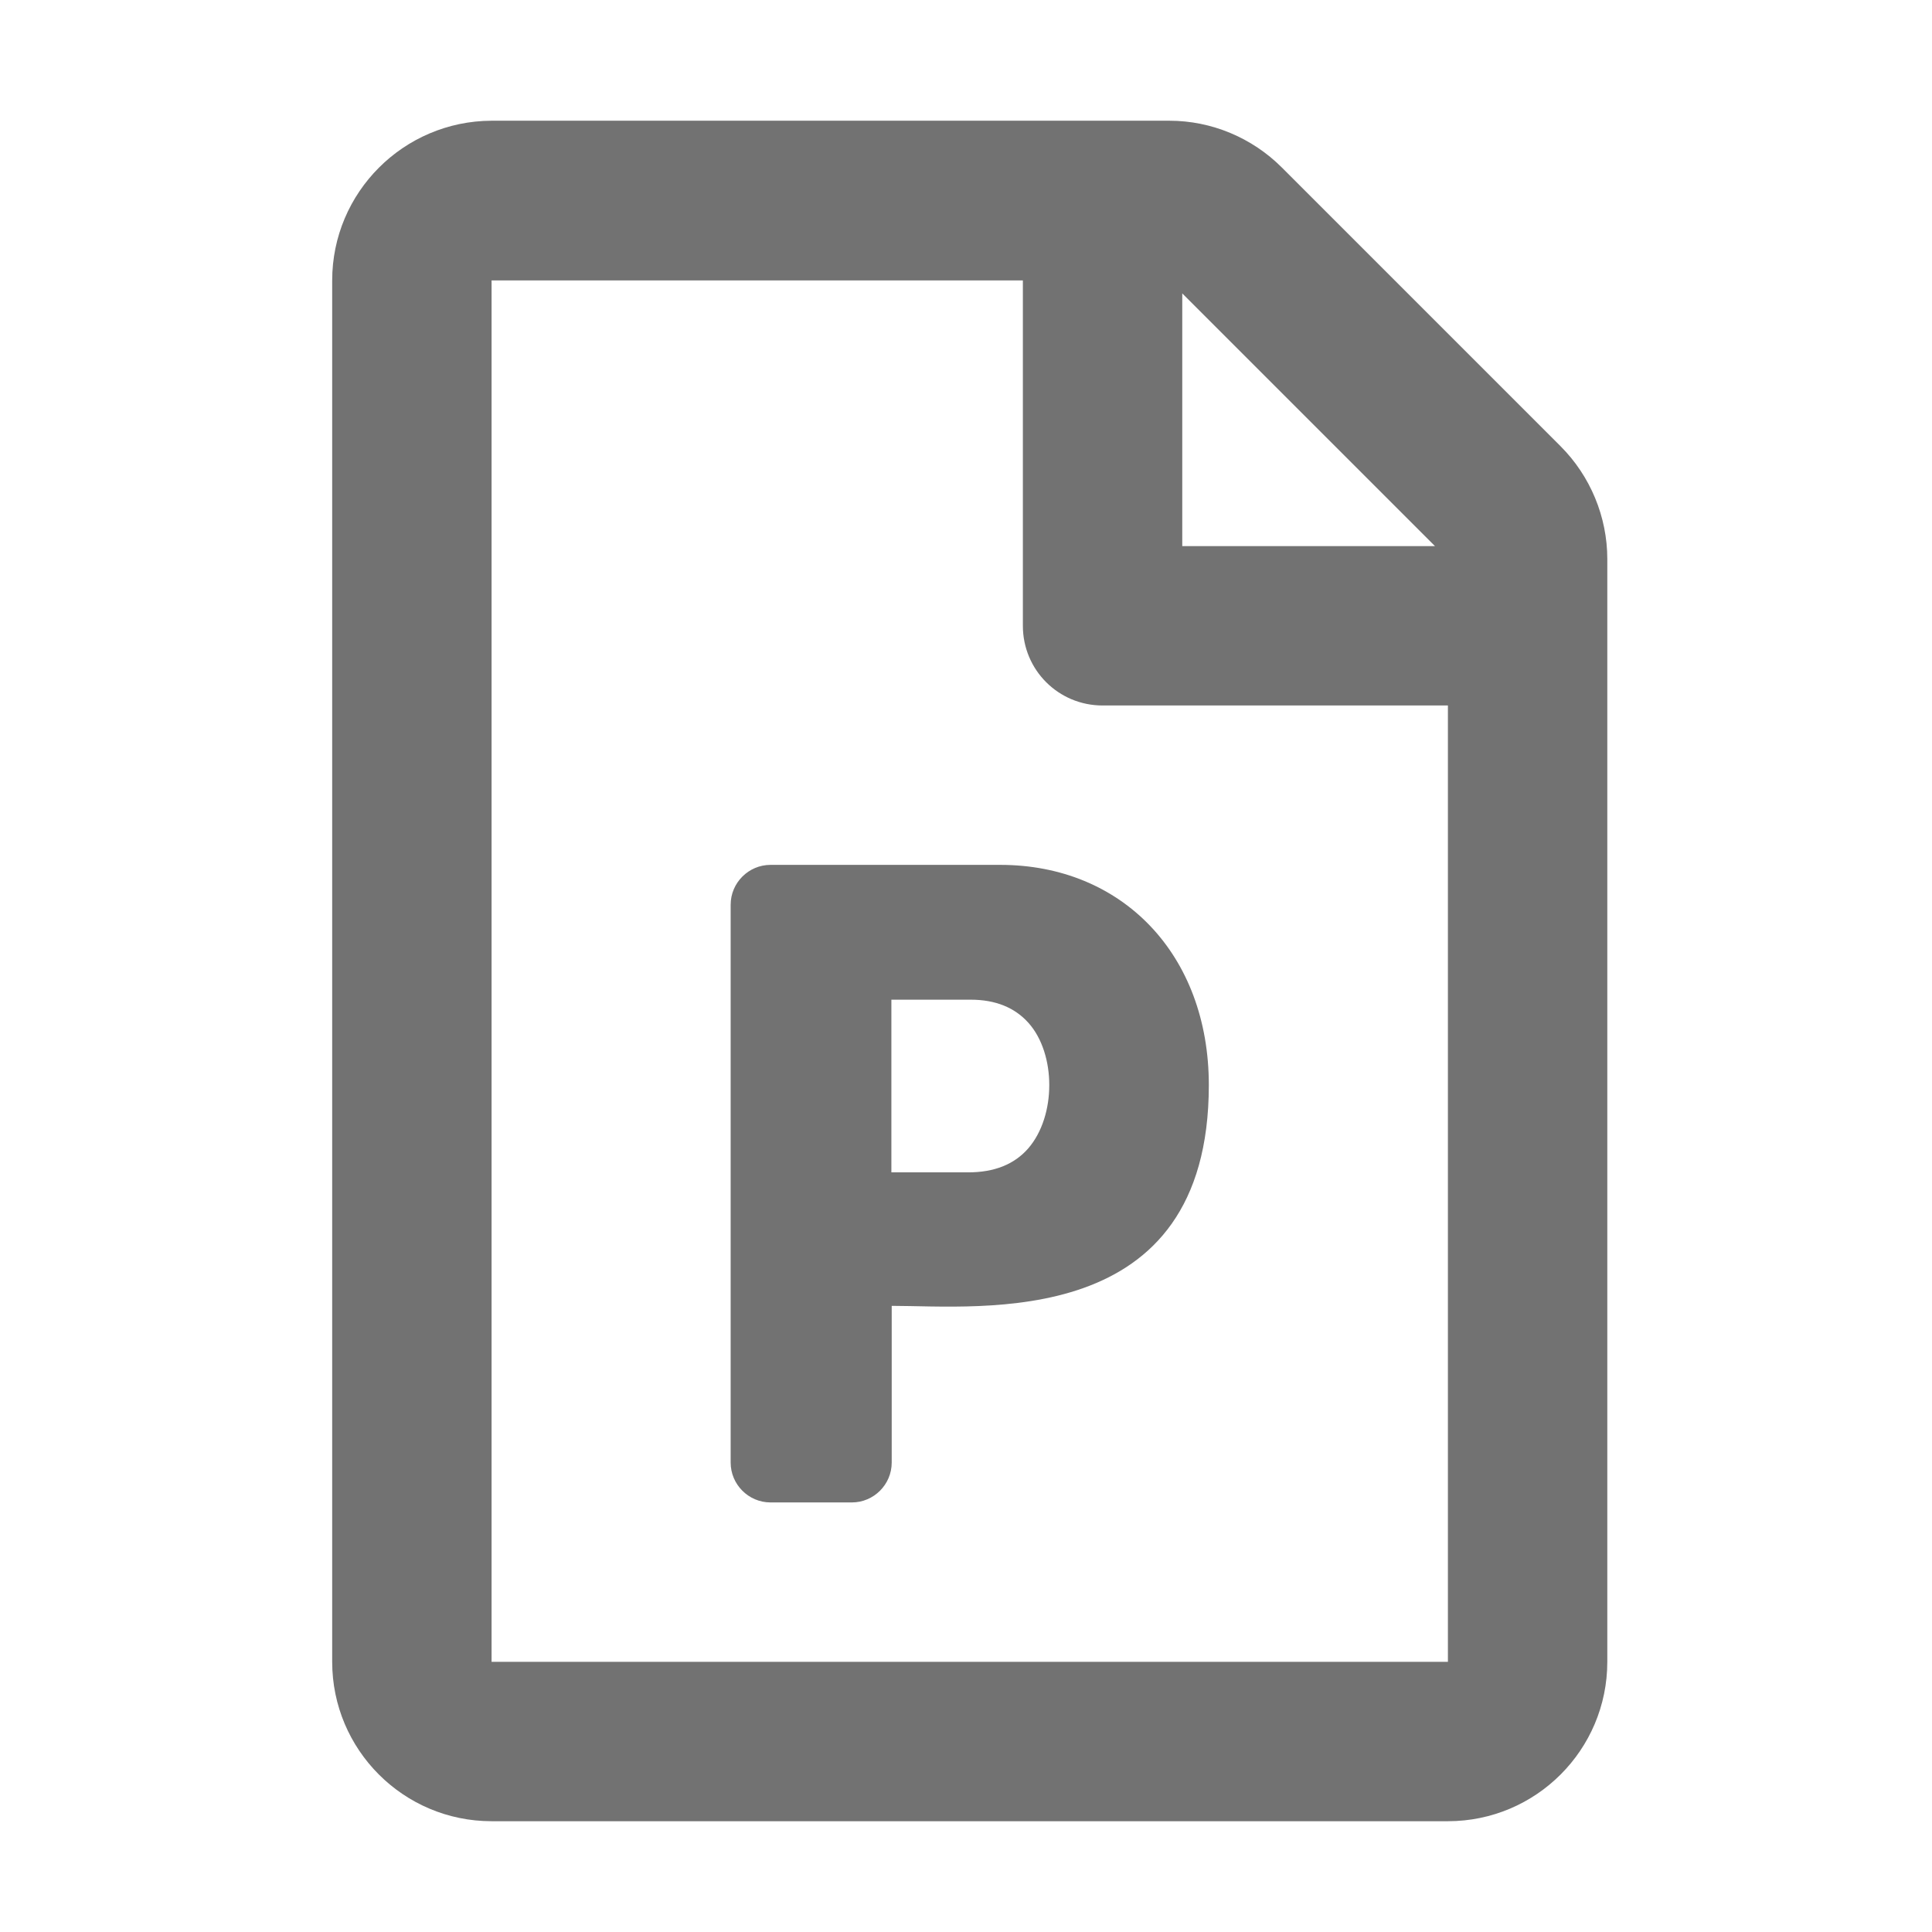 ﻿<?xml version='1.0' encoding='UTF-8'?>
<svg viewBox="-5.502 -2.005 32 32" xmlns="http://www.w3.org/2000/svg">
  <g transform="matrix(0.055, 0, 0, 0.055, 0, 0)">
    <path d="M369.9, 97.9L286, 14C277, 5 264.8, -0.1 252.1, -0.1L48, -0.1C21.5, 0 0, 21.5 0, 48L0, 464C0, 490.5 21.5, 512 48, 512L336, 512C362.5, 512 384, 490.5 384, 464L384, 131.9C384, 119.2 378.9, 106.9 369.9, 97.9zM332.1, 128L256, 128L256, 51.9L332.1, 128zM48, 464L48, 48L208, 48L208, 152C208, 165.3 218.7, 176 232, 176L336, 176L336, 464L48, 464zM120, 404L120, 236C120, 229.4 125.4, 224 132, 224L201.2, 224C237.9, 224 264, 251 264, 290.3C264, 364.6 195.3, 356.8 168.5, 356.8L168.5, 404C168.5, 410.6 163.1, 416 156.5, 416L132, 416C125.4, 416 120, 410.6 120, 404zM168.5, 316.6L191.5, 316.6C199.4, 316.6 205.4, 314.2 209.6, 309.4C218.1, 299.6 218, 280.9 209.7, 271.6C205.6, 267 199.8, 264.6 192.3, 264.6L168.4, 264.6L168.4, 316.6z" fill="#727272" fill-opacity="1" class="Black" />
  </g>
</svg>